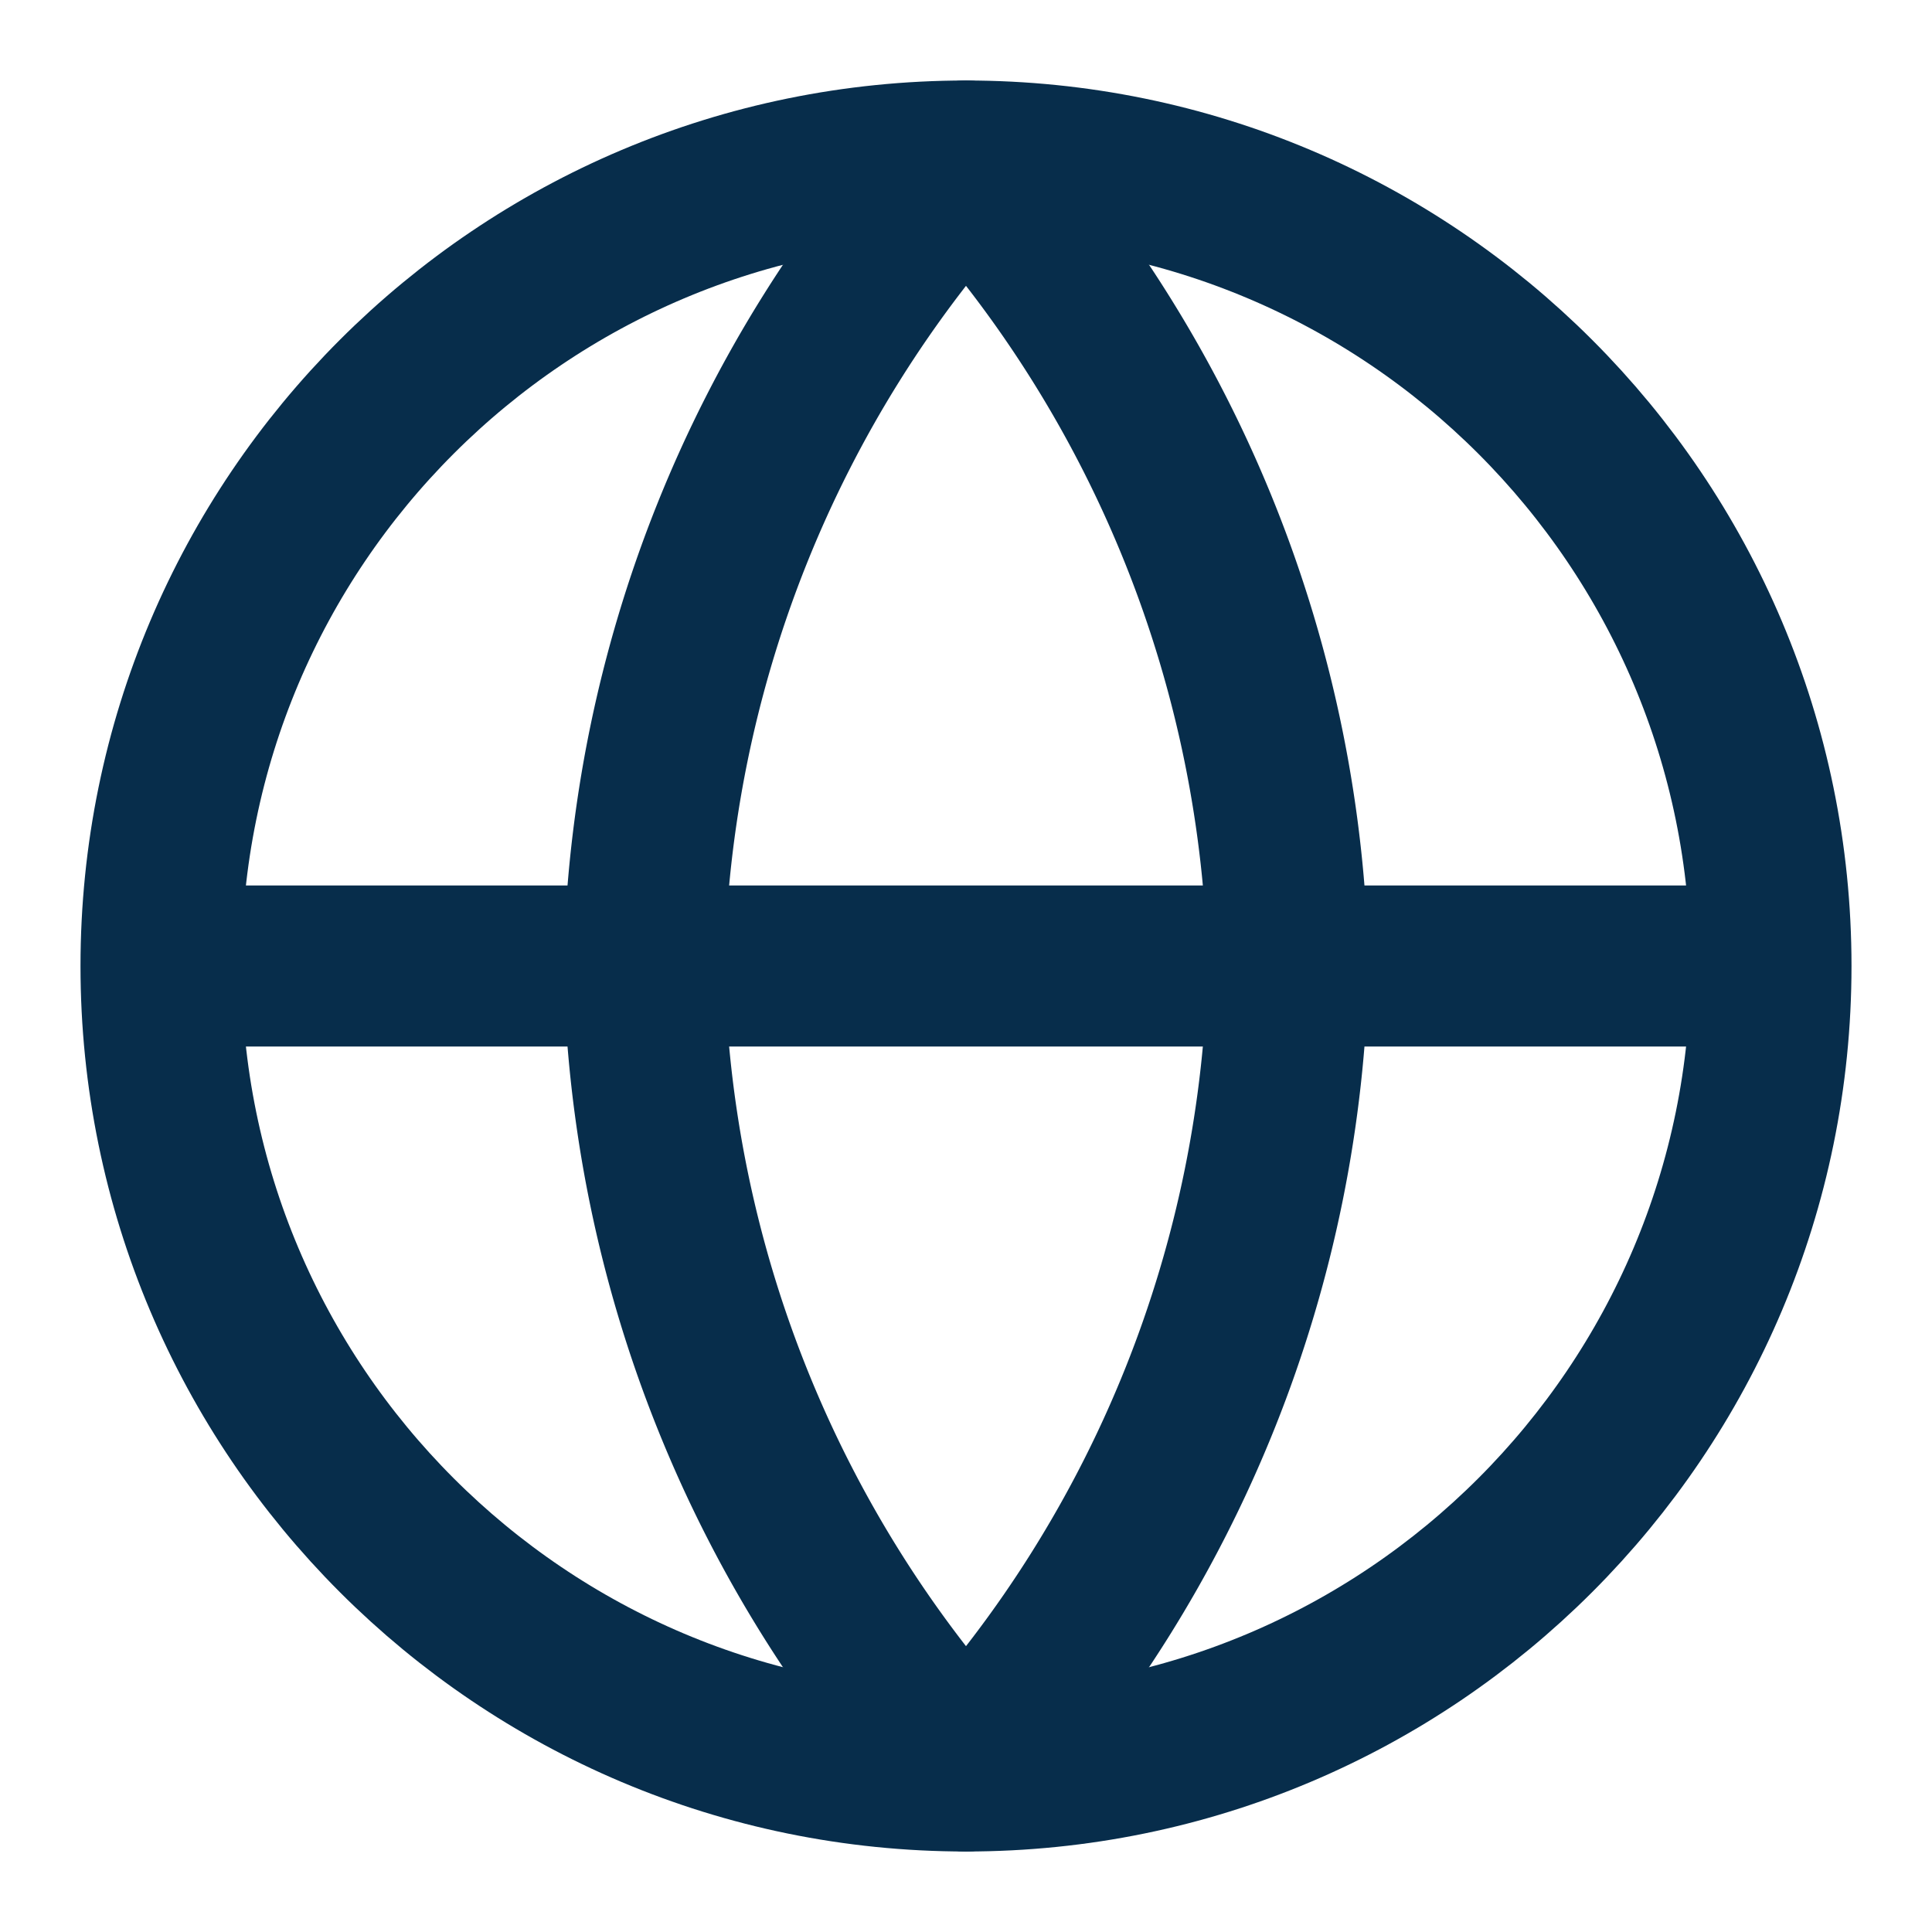 <svg xmlns="http://www.w3.org/2000/svg" width="24" height="24" fill="none"><path stroke="#072D4B" stroke-linecap="round" stroke-linejoin="round" stroke-width="2" d="M12 22c5.523 0 10-4.477 10-10S17.523 2 12 2 2 6.477 2 12s4.477 10 10 10ZM2 12h20"/><path stroke="#072D4B" stroke-linecap="round" stroke-linejoin="round" stroke-width="2" d="M12 2a15.3 15.3 0 0 1 4 10 15.3 15.3 0 0 1-4 10 15.3 15.3 0 0 1-4-10 15.3 15.3 0 0 1 4-10v0Z"/></svg>